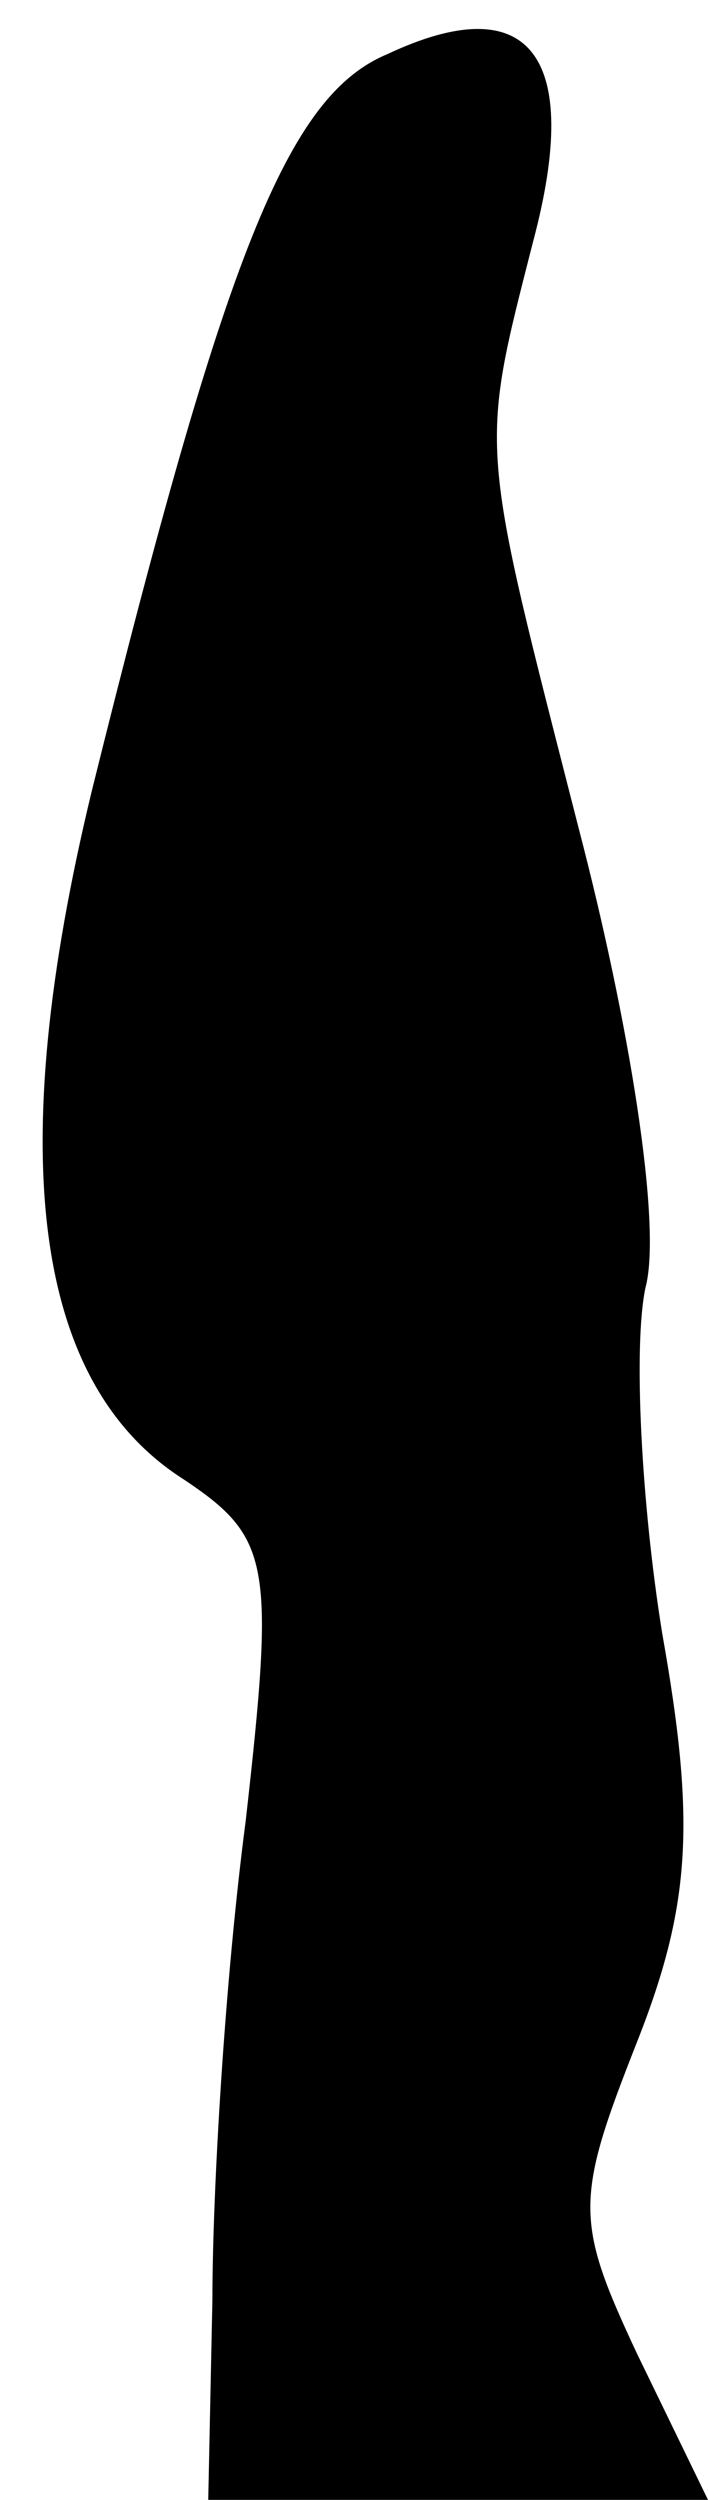 <?xml version="1.0" standalone="no"?>
<!DOCTYPE svg PUBLIC "-//W3C//DTD SVG 20010904//EN"
 "http://www.w3.org/TR/2001/REC-SVG-20010904/DTD/svg10.dtd">
<svg version="1.0" xmlns="http://www.w3.org/2000/svg"
 width="17pt" height="60pt" viewBox="0 0 17 60"
 preserveAspectRatio="xMidYMid meet">
<g transform="translate(0,60) scale(0.1,-0.1)"
fill="#000000" stroke="none">
<path fill="#000000" stroke="none" d="M93 587 c-24 -10 -39 -48 -71 -177 -21
-87 -14 -142 22 -165 21 -14 22 -20 15 -82 -5 -38 -8 -89 -8 -115 l-1 -48 60
0 60 0 -17 35 c-15 32 -15 37 0 75 13 33 14 53 6 98 -5 31 -7 69 -4 83 4 15
-4 64 -16 110 -24 94 -24 90 -11 141 12 45 -1 61 -35 45z"/>
</g>
</svg>
